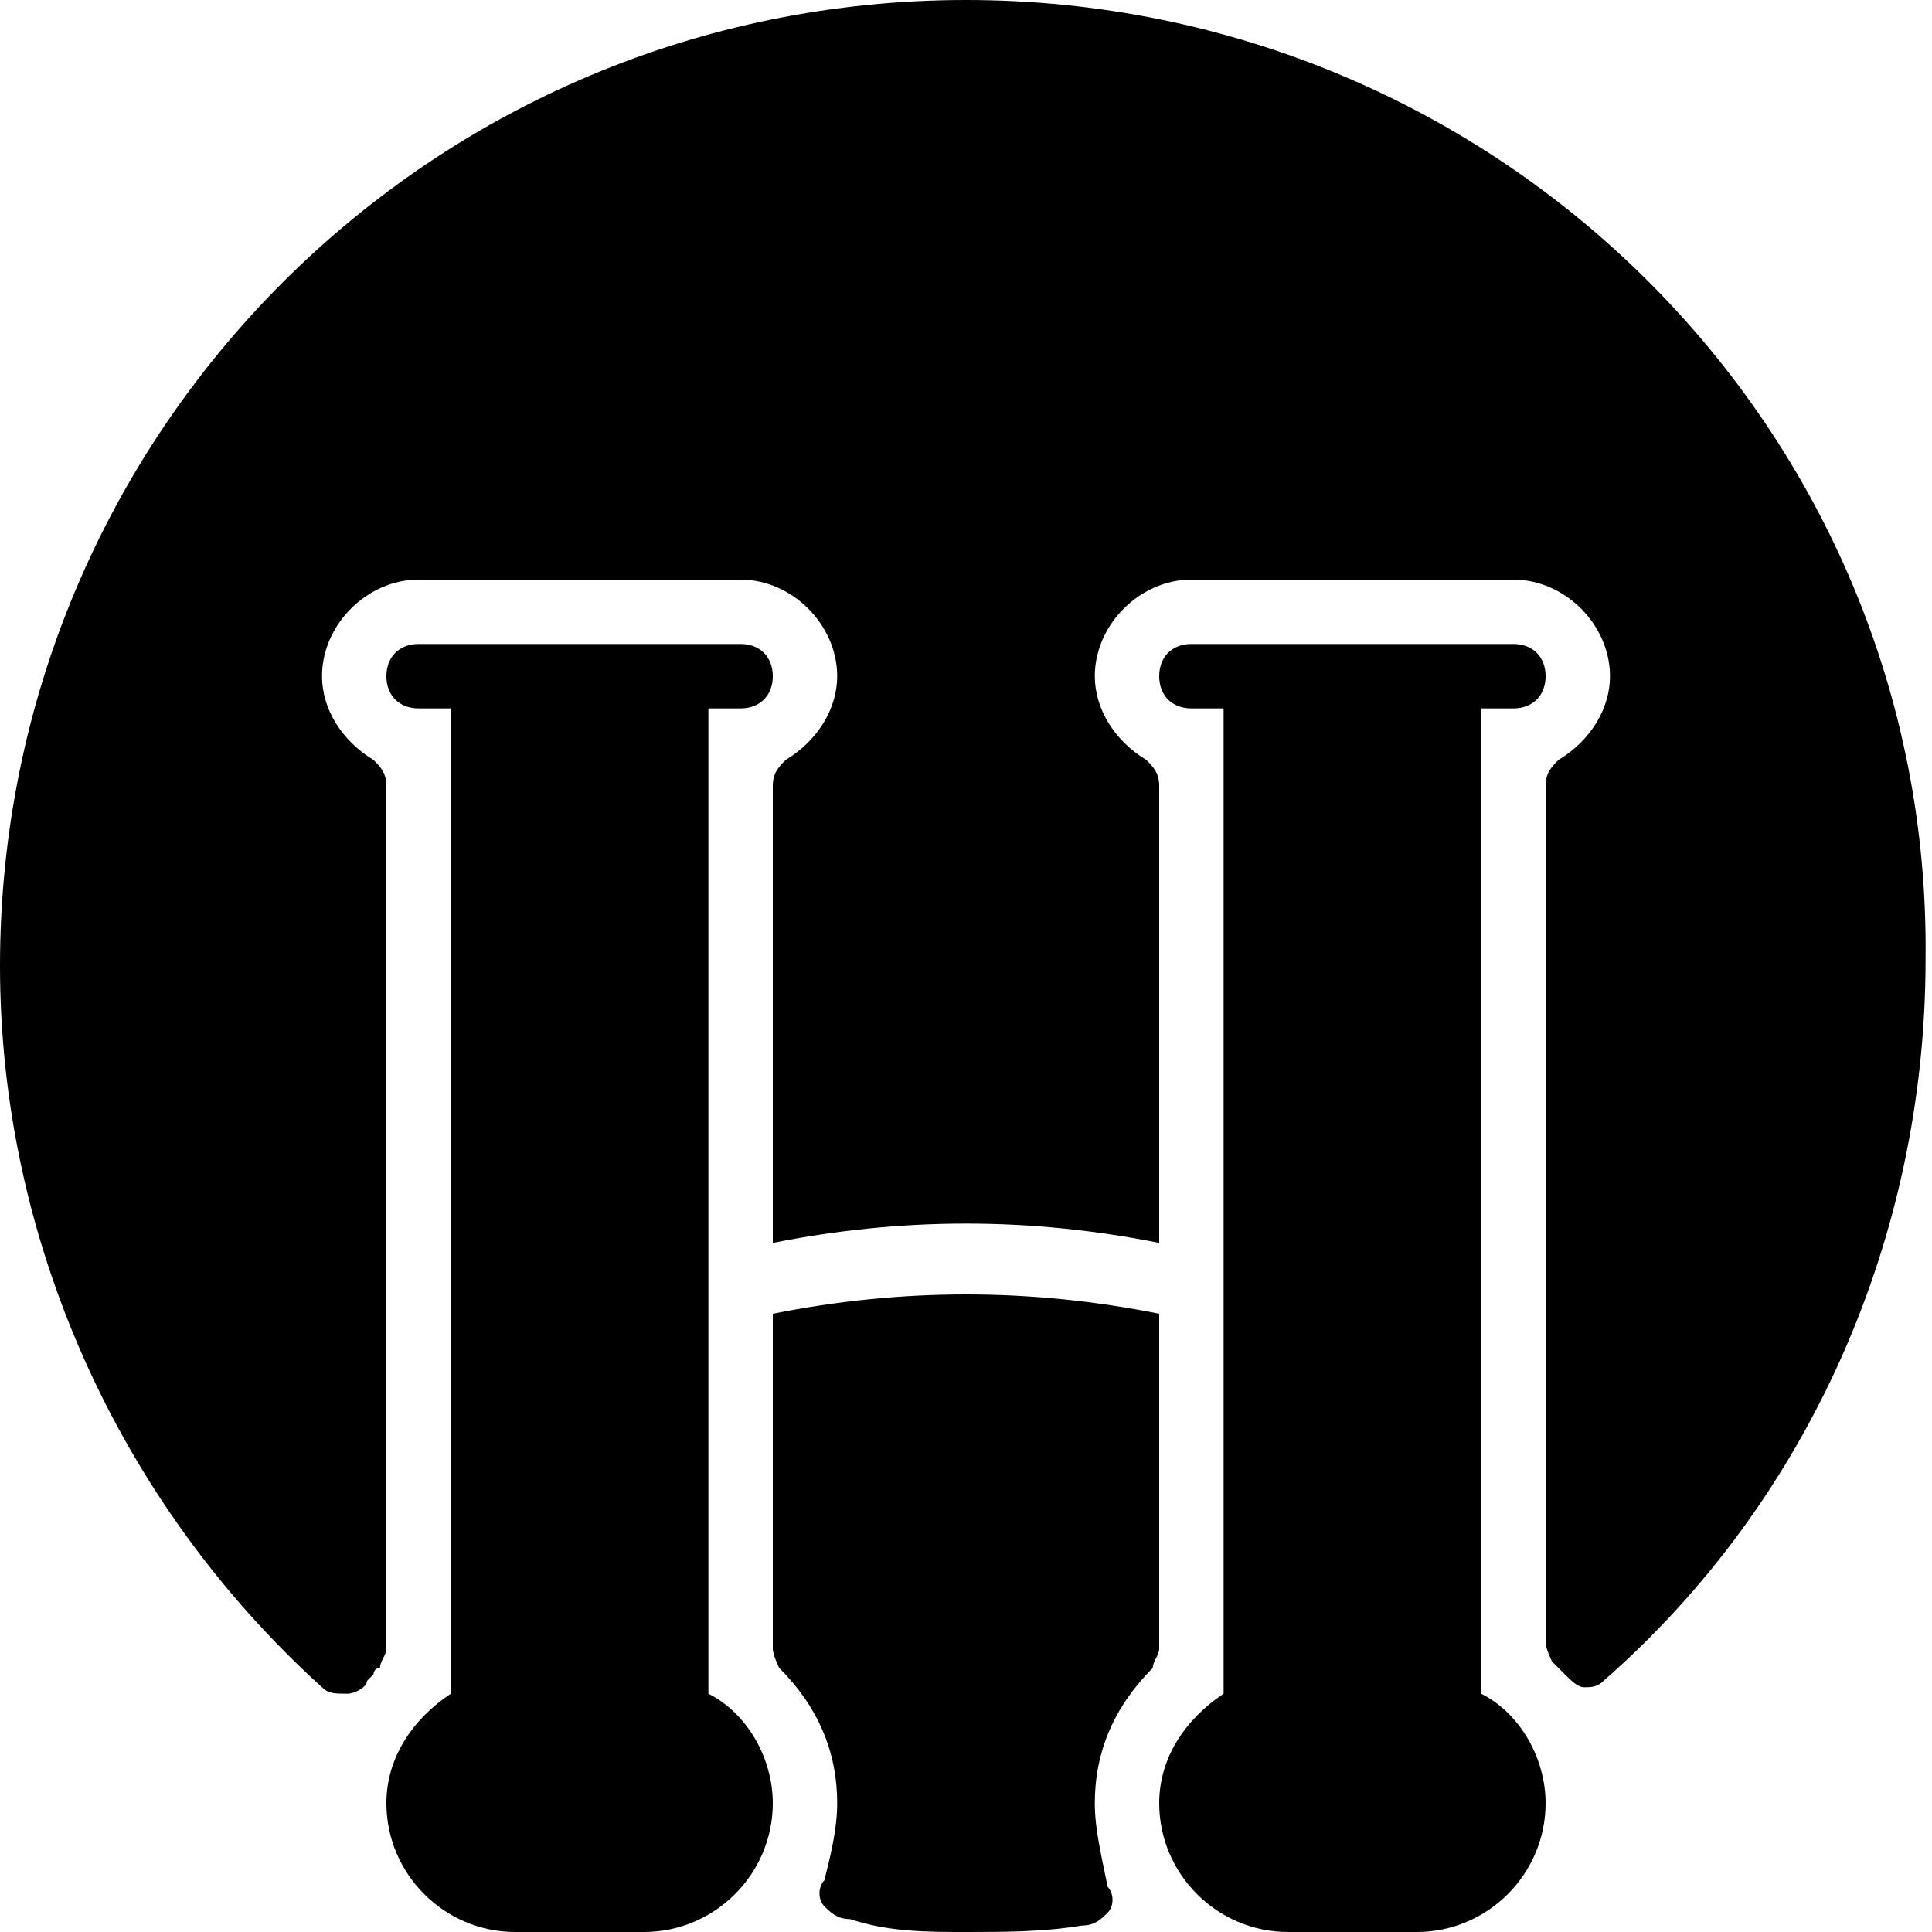 <?xml version="1.0" encoding="utf-8"?>
<!-- Generator: Adobe Illustrator 19.0.0, SVG Export Plug-In . SVG Version: 6.00 Build 0)  -->
<svg version="1.1" id="Layer_1" xmlns="http://www.w3.org/2000/svg" xmlns:xlink="http://www.w3.org/1999/xlink" x="0px" y="0px"
	 viewBox="0 0 30 30" style="enable-background:new 0 0 30 30;" xml:space="preserve">
<g>
	<path d="M11,26.3V11h0.5c0.3,0,0.5-0.2,0.5-0.5S11.8,10,11.5,10h-1h-3h-1C6.2,10,6,10.2,6,10.5S6.2,11,6.5,11H7v15.3
		c-0.6,0.4-1,1-1,1.7c0,1.1,0.9,2,2,2h2c1.1,0,2-0.9,2-2C12,27.3,11.6,26.6,11,26.3z"/>
	<path d="M23,26.3V11h0.5c0.3,0,0.5-0.2,0.5-0.5S23.8,10,23.5,10h-1h-3h-1c-0.3,0-0.5,0.2-0.5,0.5s0.2,0.5,0.5,0.5H19v15.3
		c-0.6,0.4-1,1-1,1.7c0,1.1,0.9,2,2,2h2c1.1,0,2-0.9,2-2C24,27.3,23.6,26.6,23,26.3z"/>
	<path d="M18,25.6v-5.2c-2-0.4-4-0.4-6,0v5.2c0,0.1,0.1,0.3,0.1,0.3c0.6,0.6,0.9,1.3,0.9,2.1c0,0.4-0.1,0.8-0.2,1.2
		c-0.1,0.1-0.1,0.3,0,0.4c0.1,0.1,0.2,0.2,0.4,0.2C13.8,30,14.4,30,15,30s1.2,0,1.8-0.1c0.2,0,0.3-0.1,0.4-0.2
		c0.1-0.1,0.1-0.3,0-0.4C17.1,28.8,17,28.4,17,28c0-0.8,0.3-1.5,0.9-2.1C17.9,25.8,18,25.7,18,25.6z"/>
	<path d="M15,0C6.7,0,0,6.7,0,15c0,4.2,1.8,8.3,5,11.2c0.1,0.1,0.2,0.1,0.4,0.1c0.1,0,0.3-0.1,0.3-0.2L5.8,26c0,0,0-0.1,0.1-0.1
		C5.9,25.8,6,25.7,6,25.6V12.2c0-0.2-0.1-0.3-0.2-0.4C5.3,11.5,5,11,5,10.5C5,9.7,5.7,9,6.5,9h5c0.8,0,1.5,0.7,1.5,1.5
		c0,0.5-0.3,1-0.8,1.3C12.1,11.9,12,12,12,12.2v7.1c2-0.4,4-0.4,6,0v-7.1c0-0.2-0.1-0.3-0.2-0.4C17.3,11.5,17,11,17,10.5
		C17,9.7,17.7,9,18.5,9h5c0.8,0,1.5,0.7,1.5,1.5c0,0.5-0.3,1-0.8,1.3C24.1,11.9,24,12,24,12.2v13.3c0,0.1,0.1,0.3,0.1,0.3
		c0,0,0.1,0.1,0.1,0.1l0.1,0.1c0.1,0.1,0.2,0.2,0.3,0.2c0,0,0,0,0,0c0.1,0,0.2,0,0.3-0.1c3.2-2.8,5-6.9,5-11.2C30,6.7,23.3,0,15,0z"
		/>
</g>
</svg>

